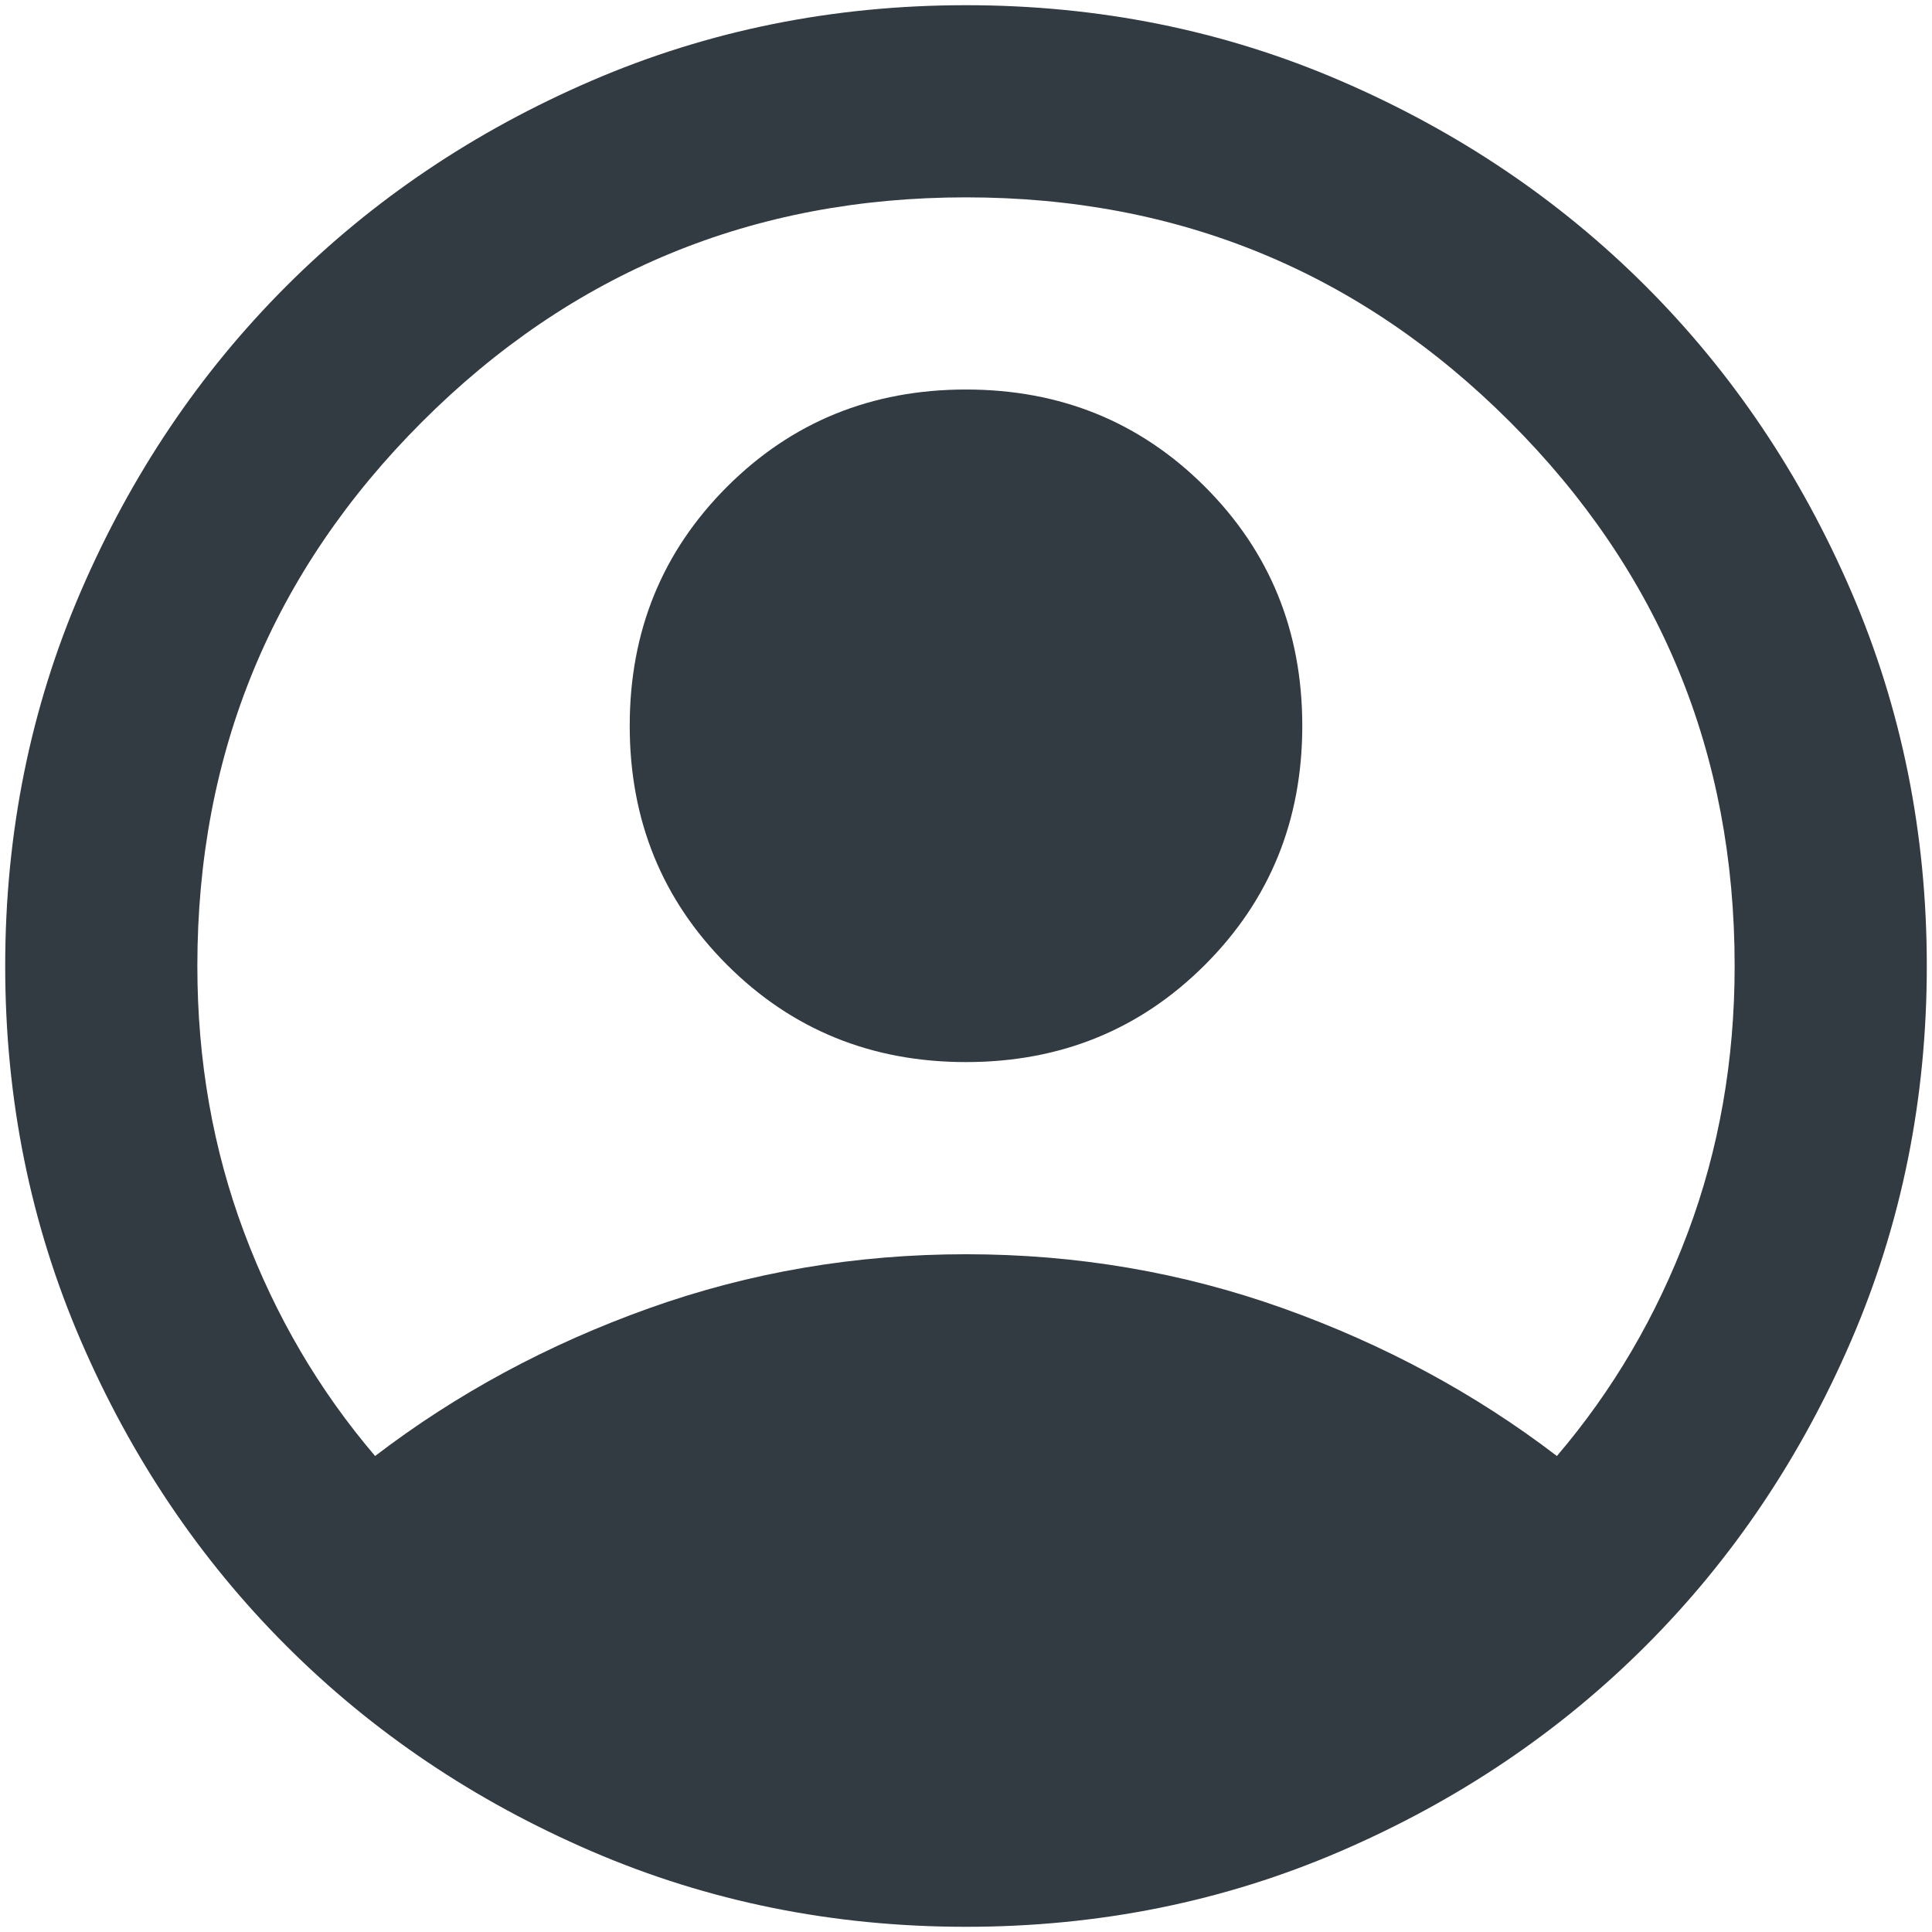 <svg width="155" height="155" viewBox="0 0 155 155" fill="none" xmlns="http://www.w3.org/2000/svg">
<path d="M30.094 116.812C36.646 111.802 43.969 107.852 52.063 104.961C60.156 102.07 68.635 100.625 77.5 100.625C86.365 100.625 94.844 102.07 102.938 104.961C111.031 107.852 118.354 111.802 124.906 116.812C129.403 111.545 132.904 105.571 135.409 98.891C137.914 92.21 139.167 85.08 139.167 77.5C139.167 60.413 133.161 45.864 121.149 33.852C109.136 21.839 94.587 15.833 77.5 15.833C60.413 15.833 45.864 21.839 33.852 33.852C21.84 45.864 15.833 60.413 15.833 77.5C15.833 85.08 17.086 92.21 19.591 98.891C22.096 105.571 25.597 111.545 30.094 116.812ZM77.5 85.208C69.92 85.208 63.529 82.607 58.326 77.404C53.123 72.201 50.521 65.809 50.521 58.229C50.521 50.649 53.123 44.258 58.326 39.055C63.529 33.852 69.92 31.25 77.5 31.25C85.08 31.25 91.471 33.852 96.675 39.055C101.878 44.258 104.479 50.649 104.479 58.229C104.479 65.809 101.878 72.201 96.675 77.404C91.471 82.607 85.08 85.208 77.5 85.208ZM77.5 154.583C66.837 154.583 56.816 152.56 47.438 148.513C38.059 144.466 29.901 138.974 22.964 132.036C16.026 125.099 10.534 116.941 6.487 107.562C2.44 98.184 0.417 88.163 0.417 77.5C0.417 66.837 2.44 56.816 6.487 47.438C10.534 38.059 16.026 29.901 22.964 22.963C29.901 16.026 38.059 10.534 47.438 6.487C56.816 2.44 66.837 0.417 77.5 0.417C88.163 0.417 98.184 2.44 107.563 6.487C116.941 10.534 125.099 16.026 132.037 22.963C138.974 29.901 144.466 38.059 148.513 47.438C152.56 56.816 154.583 66.837 154.583 77.5C154.583 88.163 152.56 98.184 148.513 107.562C144.466 116.941 138.974 125.099 132.037 132.036C125.099 138.974 116.941 144.466 107.563 148.513C98.184 152.56 88.163 154.583 77.5 154.583Z" fill="#323A42"/>
</svg>
